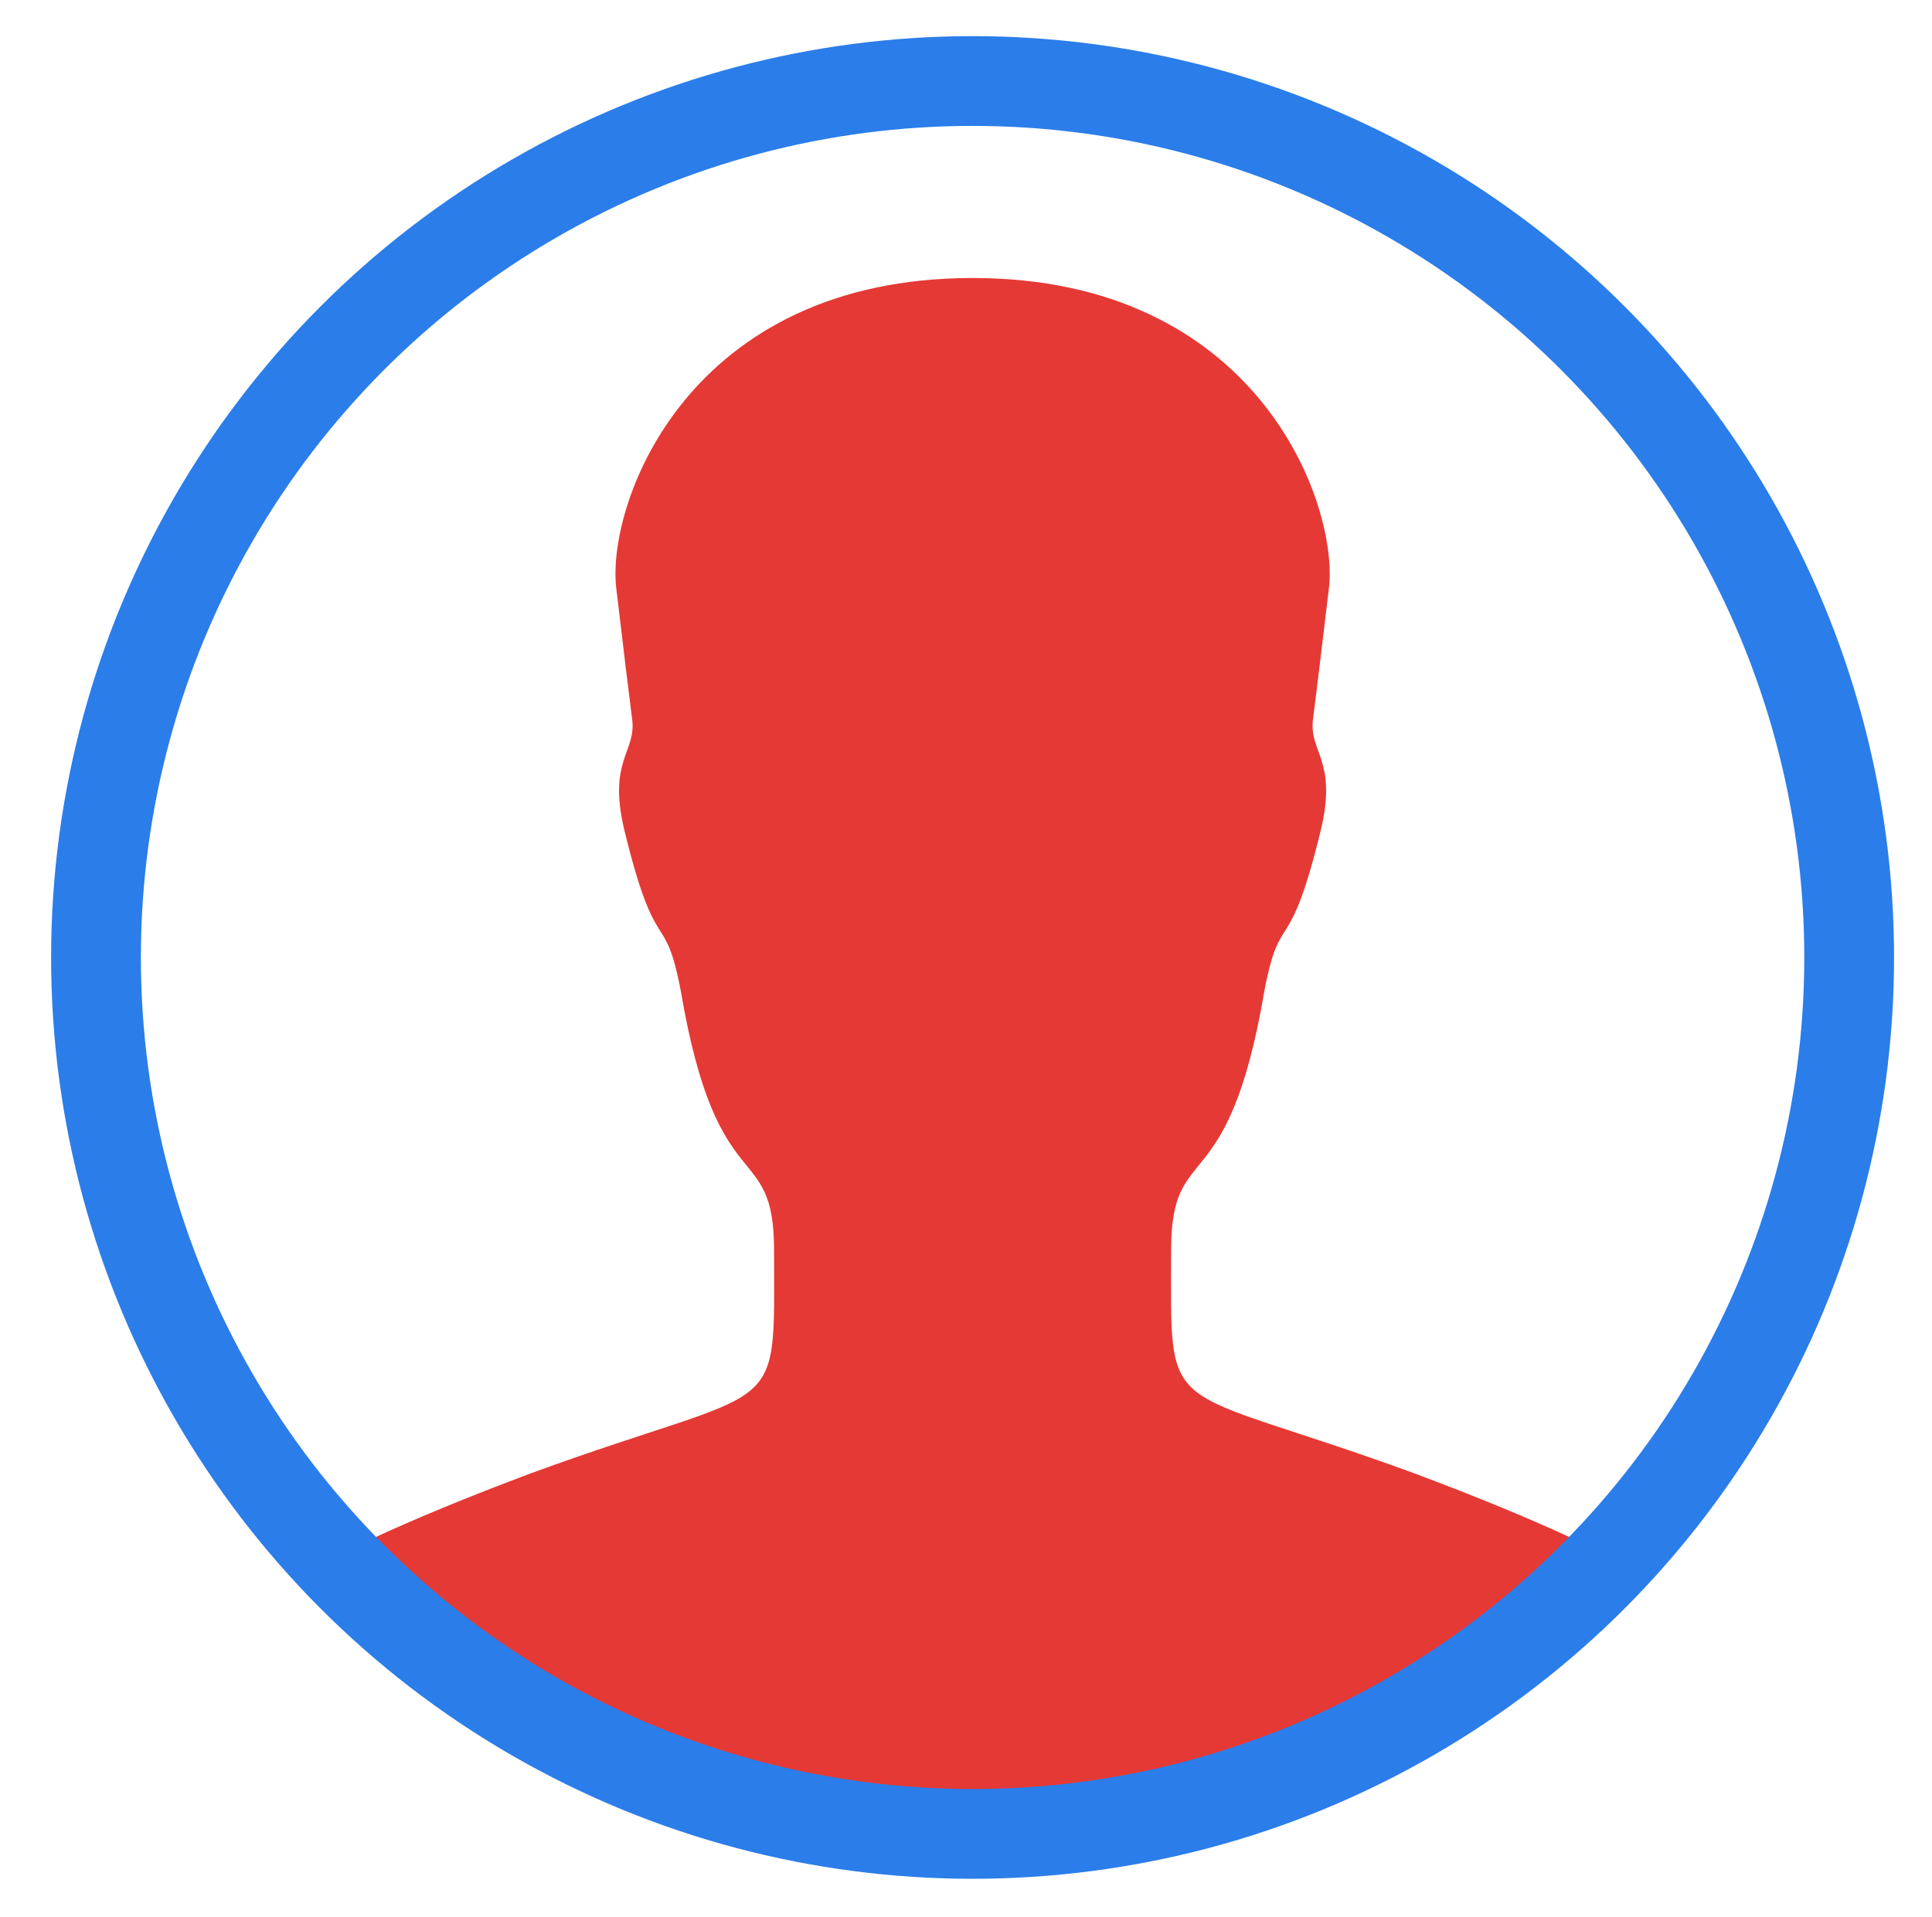 <?xml version="1.0" encoding="UTF-8" standalone="no"?><!DOCTYPE svg PUBLIC "-//W3C//DTD SVG 1.1//EN" "http://www.w3.org/Graphics/SVG/1.1/DTD/svg11.dtd"><svg width="100%" height="100%" viewBox="0 0 538 534" version="1.1" xmlns="http://www.w3.org/2000/svg" xmlns:xlink="http://www.w3.org/1999/xlink" xml:space="preserve" xmlns:serif="http://www.serif.com/" style="fill-rule:evenodd;clip-rule:evenodd;stroke-linecap:round;stroke-linejoin:round;stroke-miterlimit:1.5;"><circle cx="270.833" cy="266.667" r="244.101" style="fill:none;"/><clipPath id="_clip1"><circle cx="270.833" cy="266.667" r="244.101"/></clipPath><g clip-path="url(#_clip1)"><path id="ion-person" d="M487.486,510.768l-433.305,0c-0,0 -0,-29.338 2.256,-45.136c2.257,-12.421 19.192,-28.219 91.41,-55.301c71.098,-25.962 67.704,-13.54 67.704,-62.071c-0,-31.595 -15.798,-12.421 -25.962,-72.217c-4.514,-23.706 -6.771,-7.908 -15.798,-45.136c-4.514,-19.192 3.394,-21.449 2.257,-30.476c-1.138,-9.027 -2.257,-18.054 -4.514,-37.246c-2.257,-23.706 20.311,-85.759 99.299,-85.759c78.988,0 101.556,62.071 99.3,85.759c-2.257,19.192 -3.395,28.219 -4.514,37.246c-1.119,9.027 6.77,11.284 2.257,30.476c-9.027,37.246 -11.284,21.448 -15.798,45.136c-10.165,59.814 -25.962,40.622 -25.962,72.217c-0,48.531 -3.394,36.109 67.704,62.071c72.217,27.082 89.153,42.88 91.409,55.301c2.257,15.798 2.257,45.136 2.257,45.136Z" style="fill:#e53935;fill-rule:nonzero;"/></g><circle cx="270.833" cy="266.667" r="244.101" style="fill:none;stroke:#2b7de9;stroke-width:25px;"/></svg>